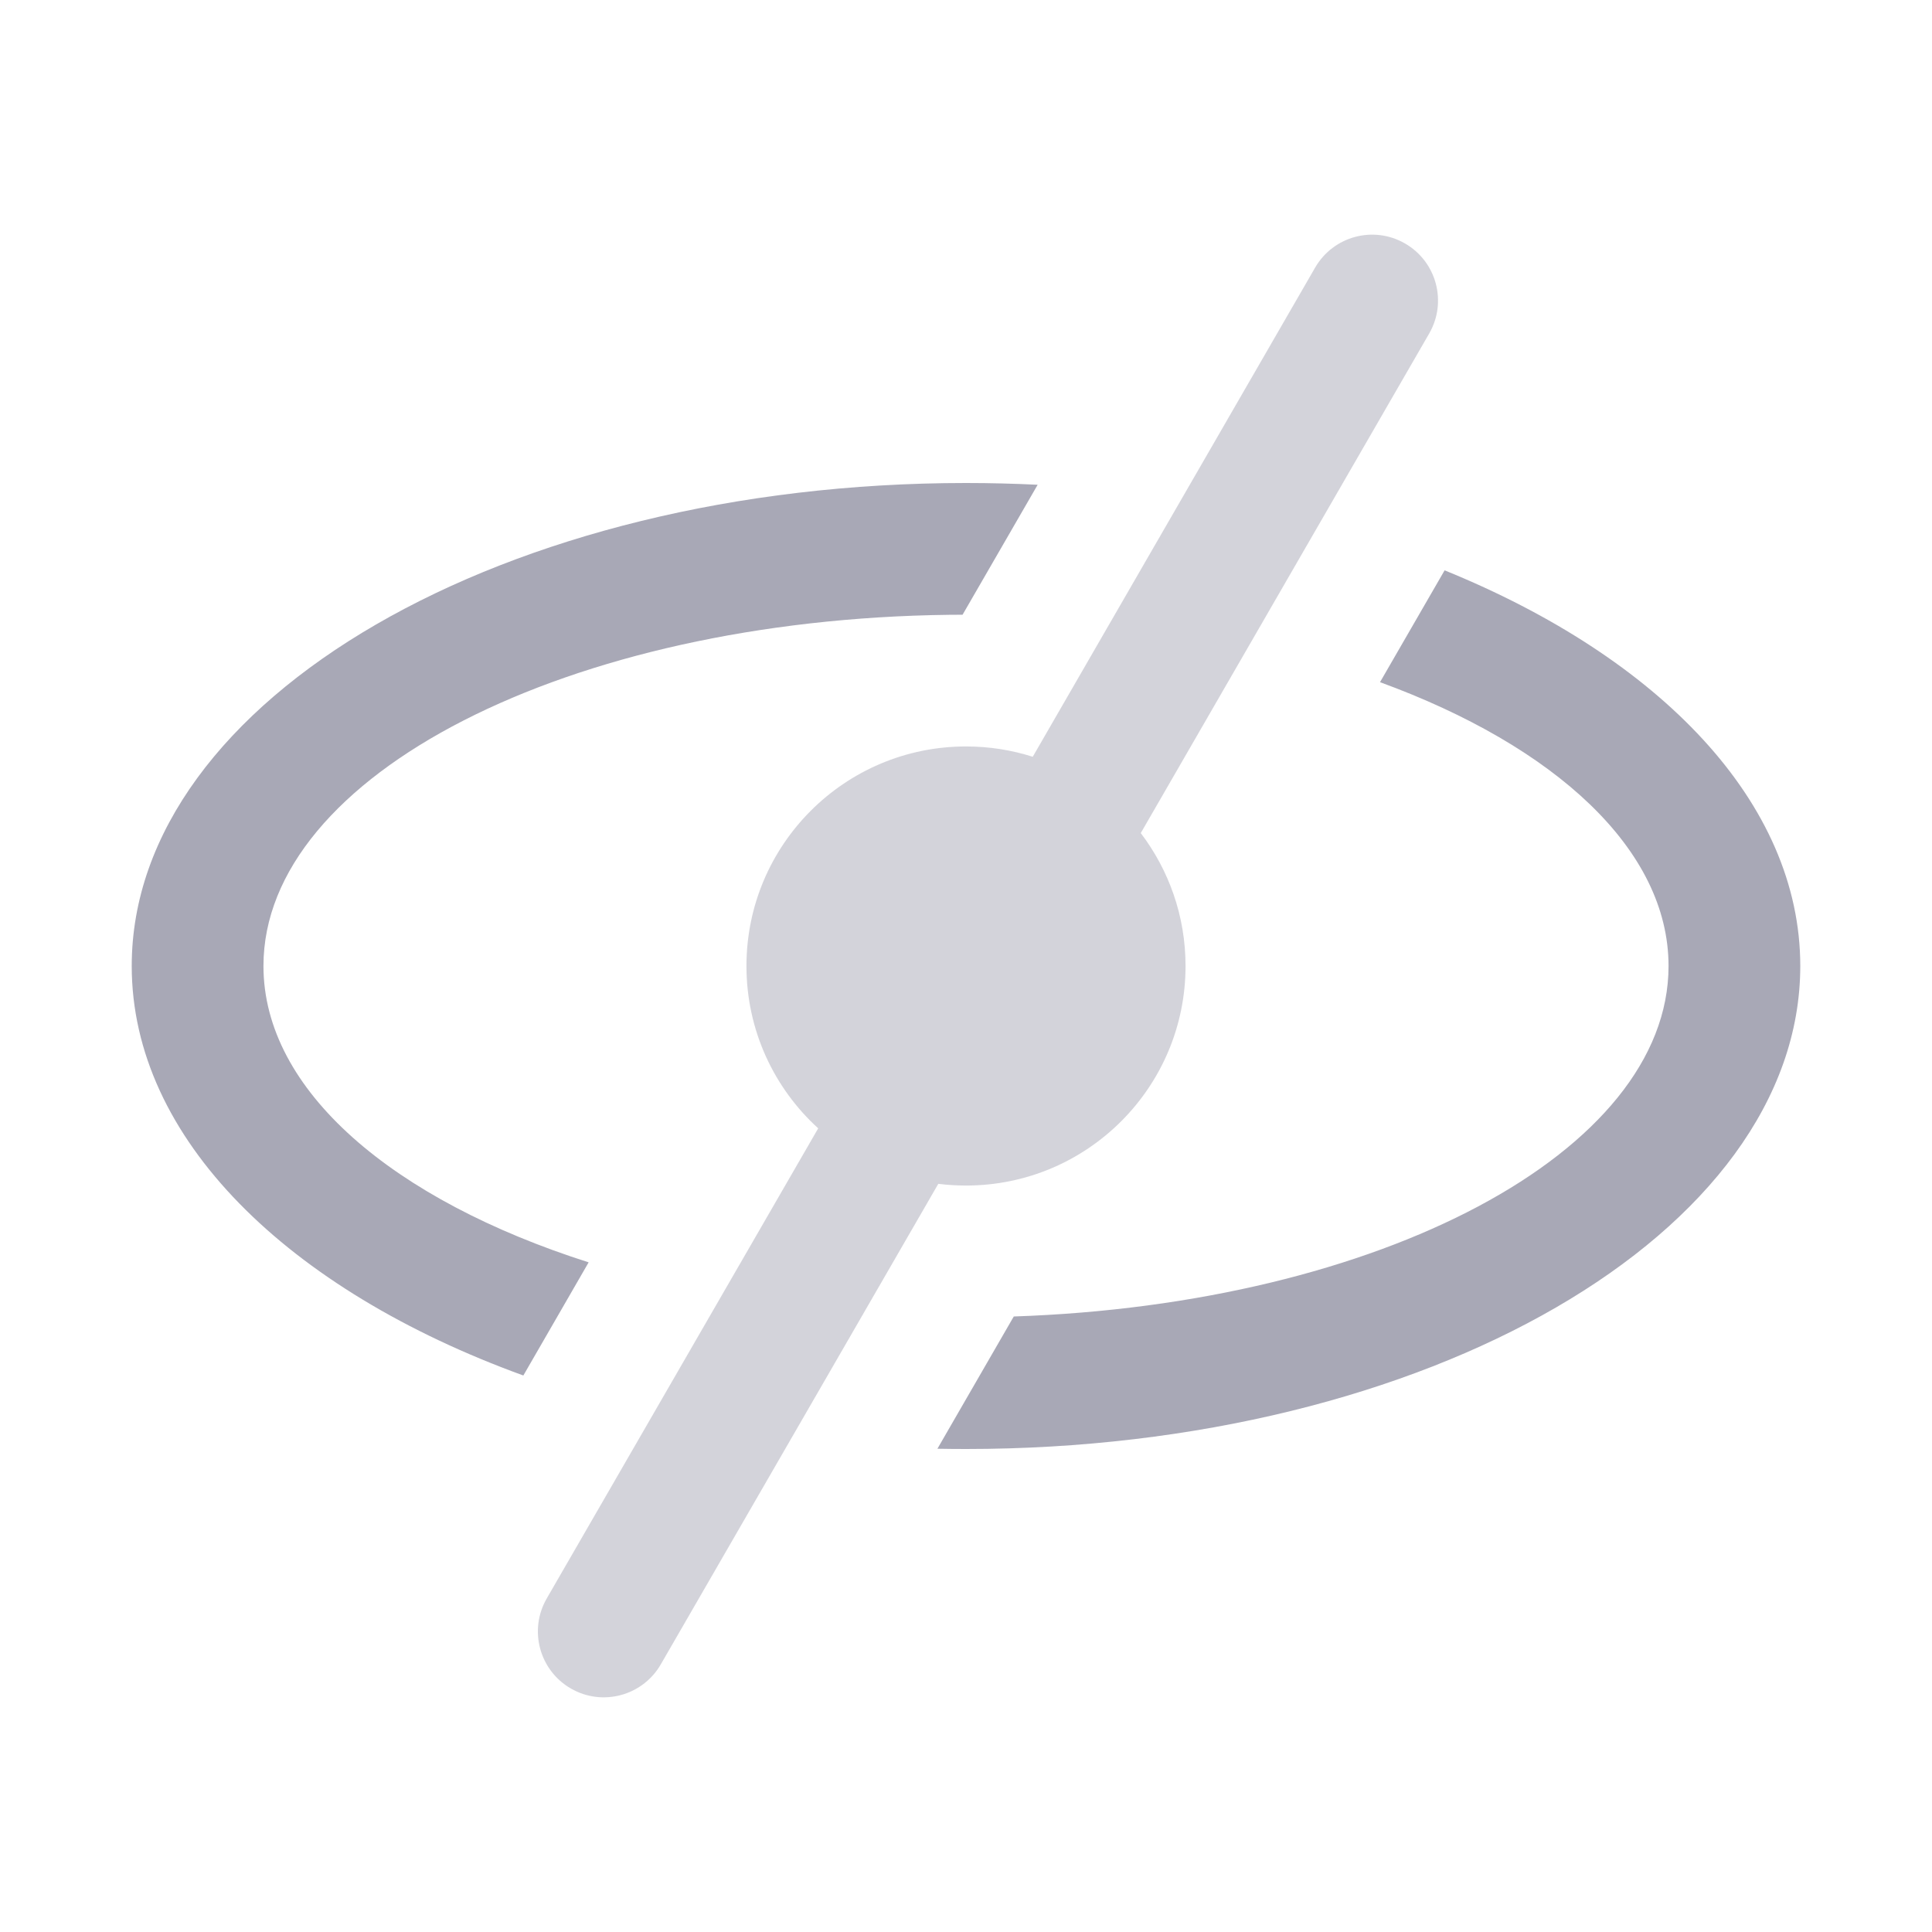 <?xml version="1.0" encoding="UTF-8"?>
<svg width="44px" height="44px" viewBox="0 0 44 44" version="1.1" xmlns="http://www.w3.org/2000/svg" xmlns:xlink="http://www.w3.org/1999/xlink">
    <!-- Generator: Sketch 61.2 (89653) - https://sketch.com -->
    <title>ic_eye_hide</title>
    <desc>Created with Sketch.</desc>
    <g id="🔪切图" stroke="none" stroke-width="1" fill="none" fill-rule="evenodd">
        <g id="icon" transform="translate(-657, -424)">
            <g id="ic_eye_hide" transform="translate(657, 424)">
                <g id="cutting/ic_eye_hide">
                    <path d="M32.9,12.989 C37.798,14.979 41,18.273 41,22 C41,28.075 32.493,33 22,33 C21.782,33 21.565,32.998 21.349,32.994 L23.088,29.982 C31.417,29.702 38,26.235 38,22 C38,19.345 35.412,16.991 31.429,15.536 Z M22,11 C22.55,11 23.094,11.014 23.632,11.04 L21.922,14 L21.611,14.002 C12.954,14.106 6,17.647 6,22 C6,24.837 8.953,27.329 13.406,28.749 L11.919,31.326 C6.562,29.381 3,25.931 3,22 C3,15.925 11.507,11 22,11 Z" id="Combined-Shape" fill="#A8A8B6" fill-rule="evenodd"></path>
                    <path d="M32,5.546 C32.717,5.96 32.963,6.877 32.549,7.595 L25.98,18.973 C26.62,19.814 27,20.862 27,22 C27,24.761 24.761,27 22,27 C21.786,27 21.575,26.987 21.369,26.961 L15.049,37.905 C14.635,38.623 13.717,38.869 13,38.454 C12.283,38.04 12.037,37.123 12.451,36.405 L18.634,25.697 C17.63,24.783 17,23.465 17,22 C17,19.239 19.239,17 22,17 C22.53,17 23.04,17.082 23.52,17.235 L29.951,6.095 C30.365,5.377 31.283,5.131 32,5.546 Z" id="形状结合" fill="#A8A8B6" fill-rule="evenodd" opacity="0.501"></path>
                    <rect x="0" y="0" width="44" height="44"></rect>
                </g>
            </g>
        </g>
    </g>
</svg>